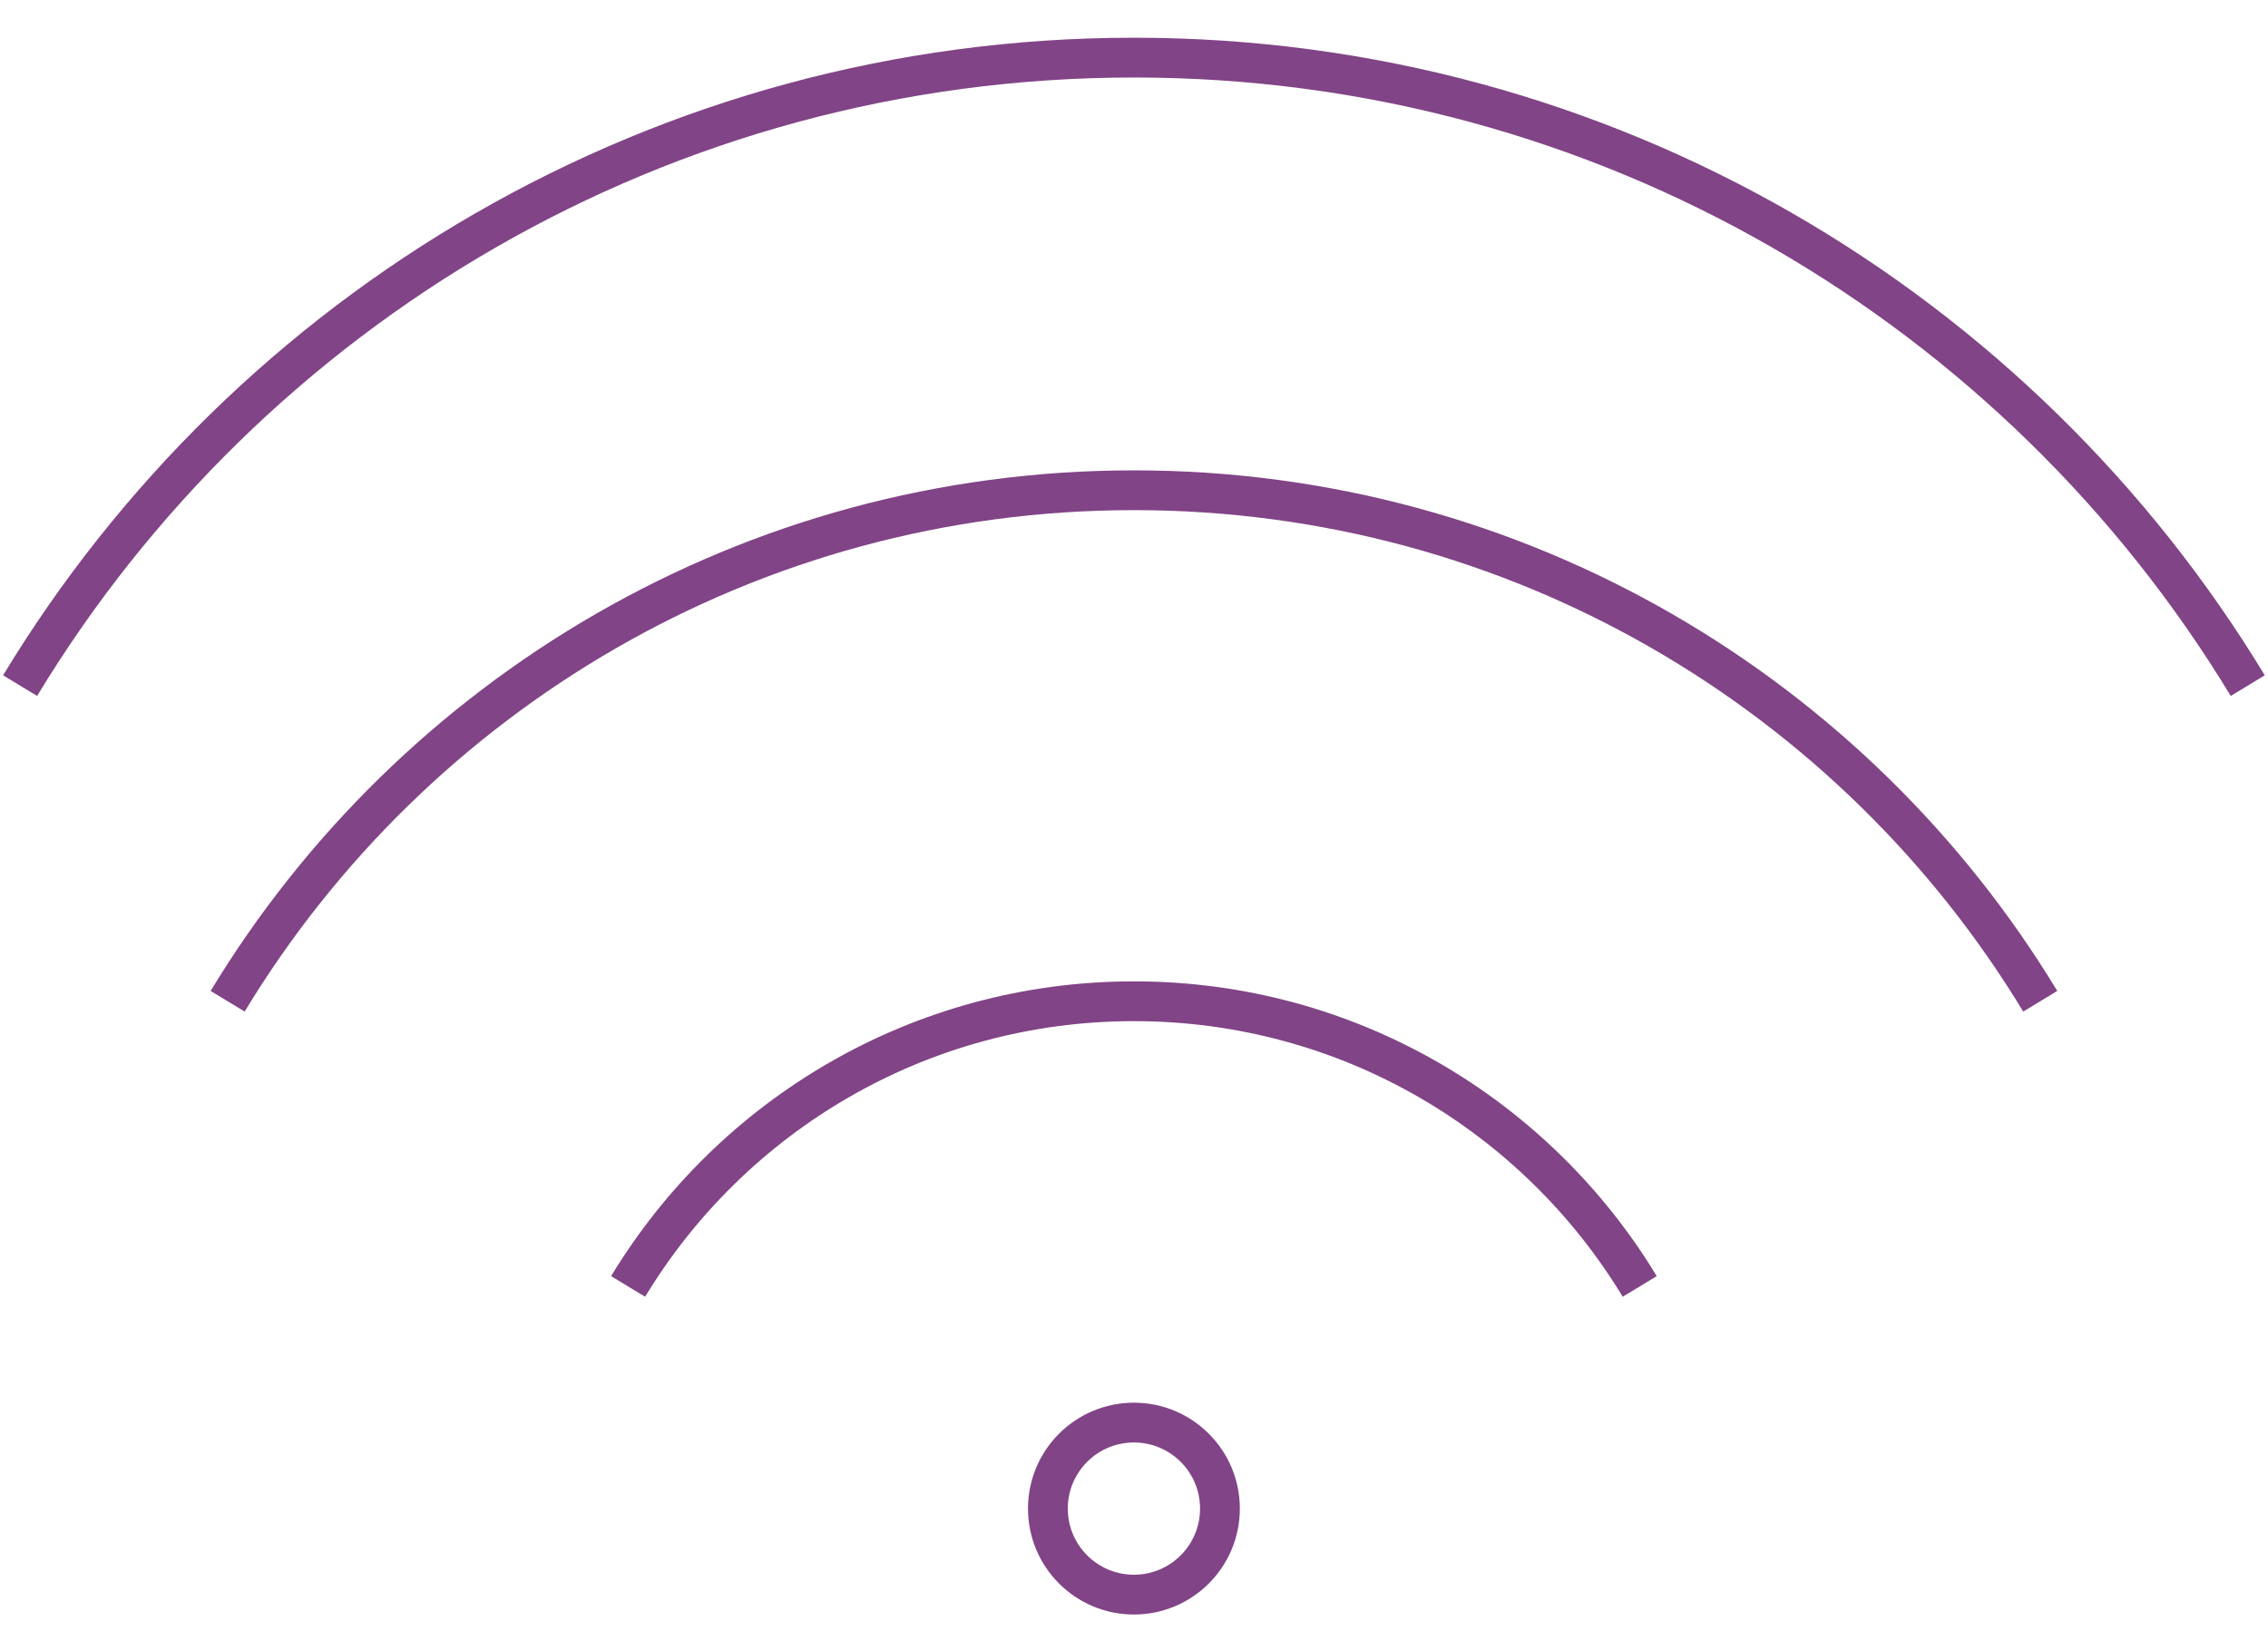 <svg width="57" height="41" viewBox="0 0 57 41" fill="none" xmlns="http://www.w3.org/2000/svg">
<path d="M0.505 17.233C6.236 7.772 16.628 1.448 28.498 1.448C40.367 1.448 50.76 7.772 56.491 17.233" stroke="#814486"/>
<path d="M5.721 25.166C10.384 17.467 18.84 12.322 28.498 12.322C38.156 12.322 46.612 17.467 51.276 25.166" stroke="#814486"/>
<path d="M15.786 32.334C18.388 28.037 23.108 25.166 28.498 25.166C33.888 25.166 38.608 28.037 41.21 32.334" stroke="#814486"/>
<circle cx="28.498" cy="37.918" r="2.162" stroke="#814486"/>
</svg>
